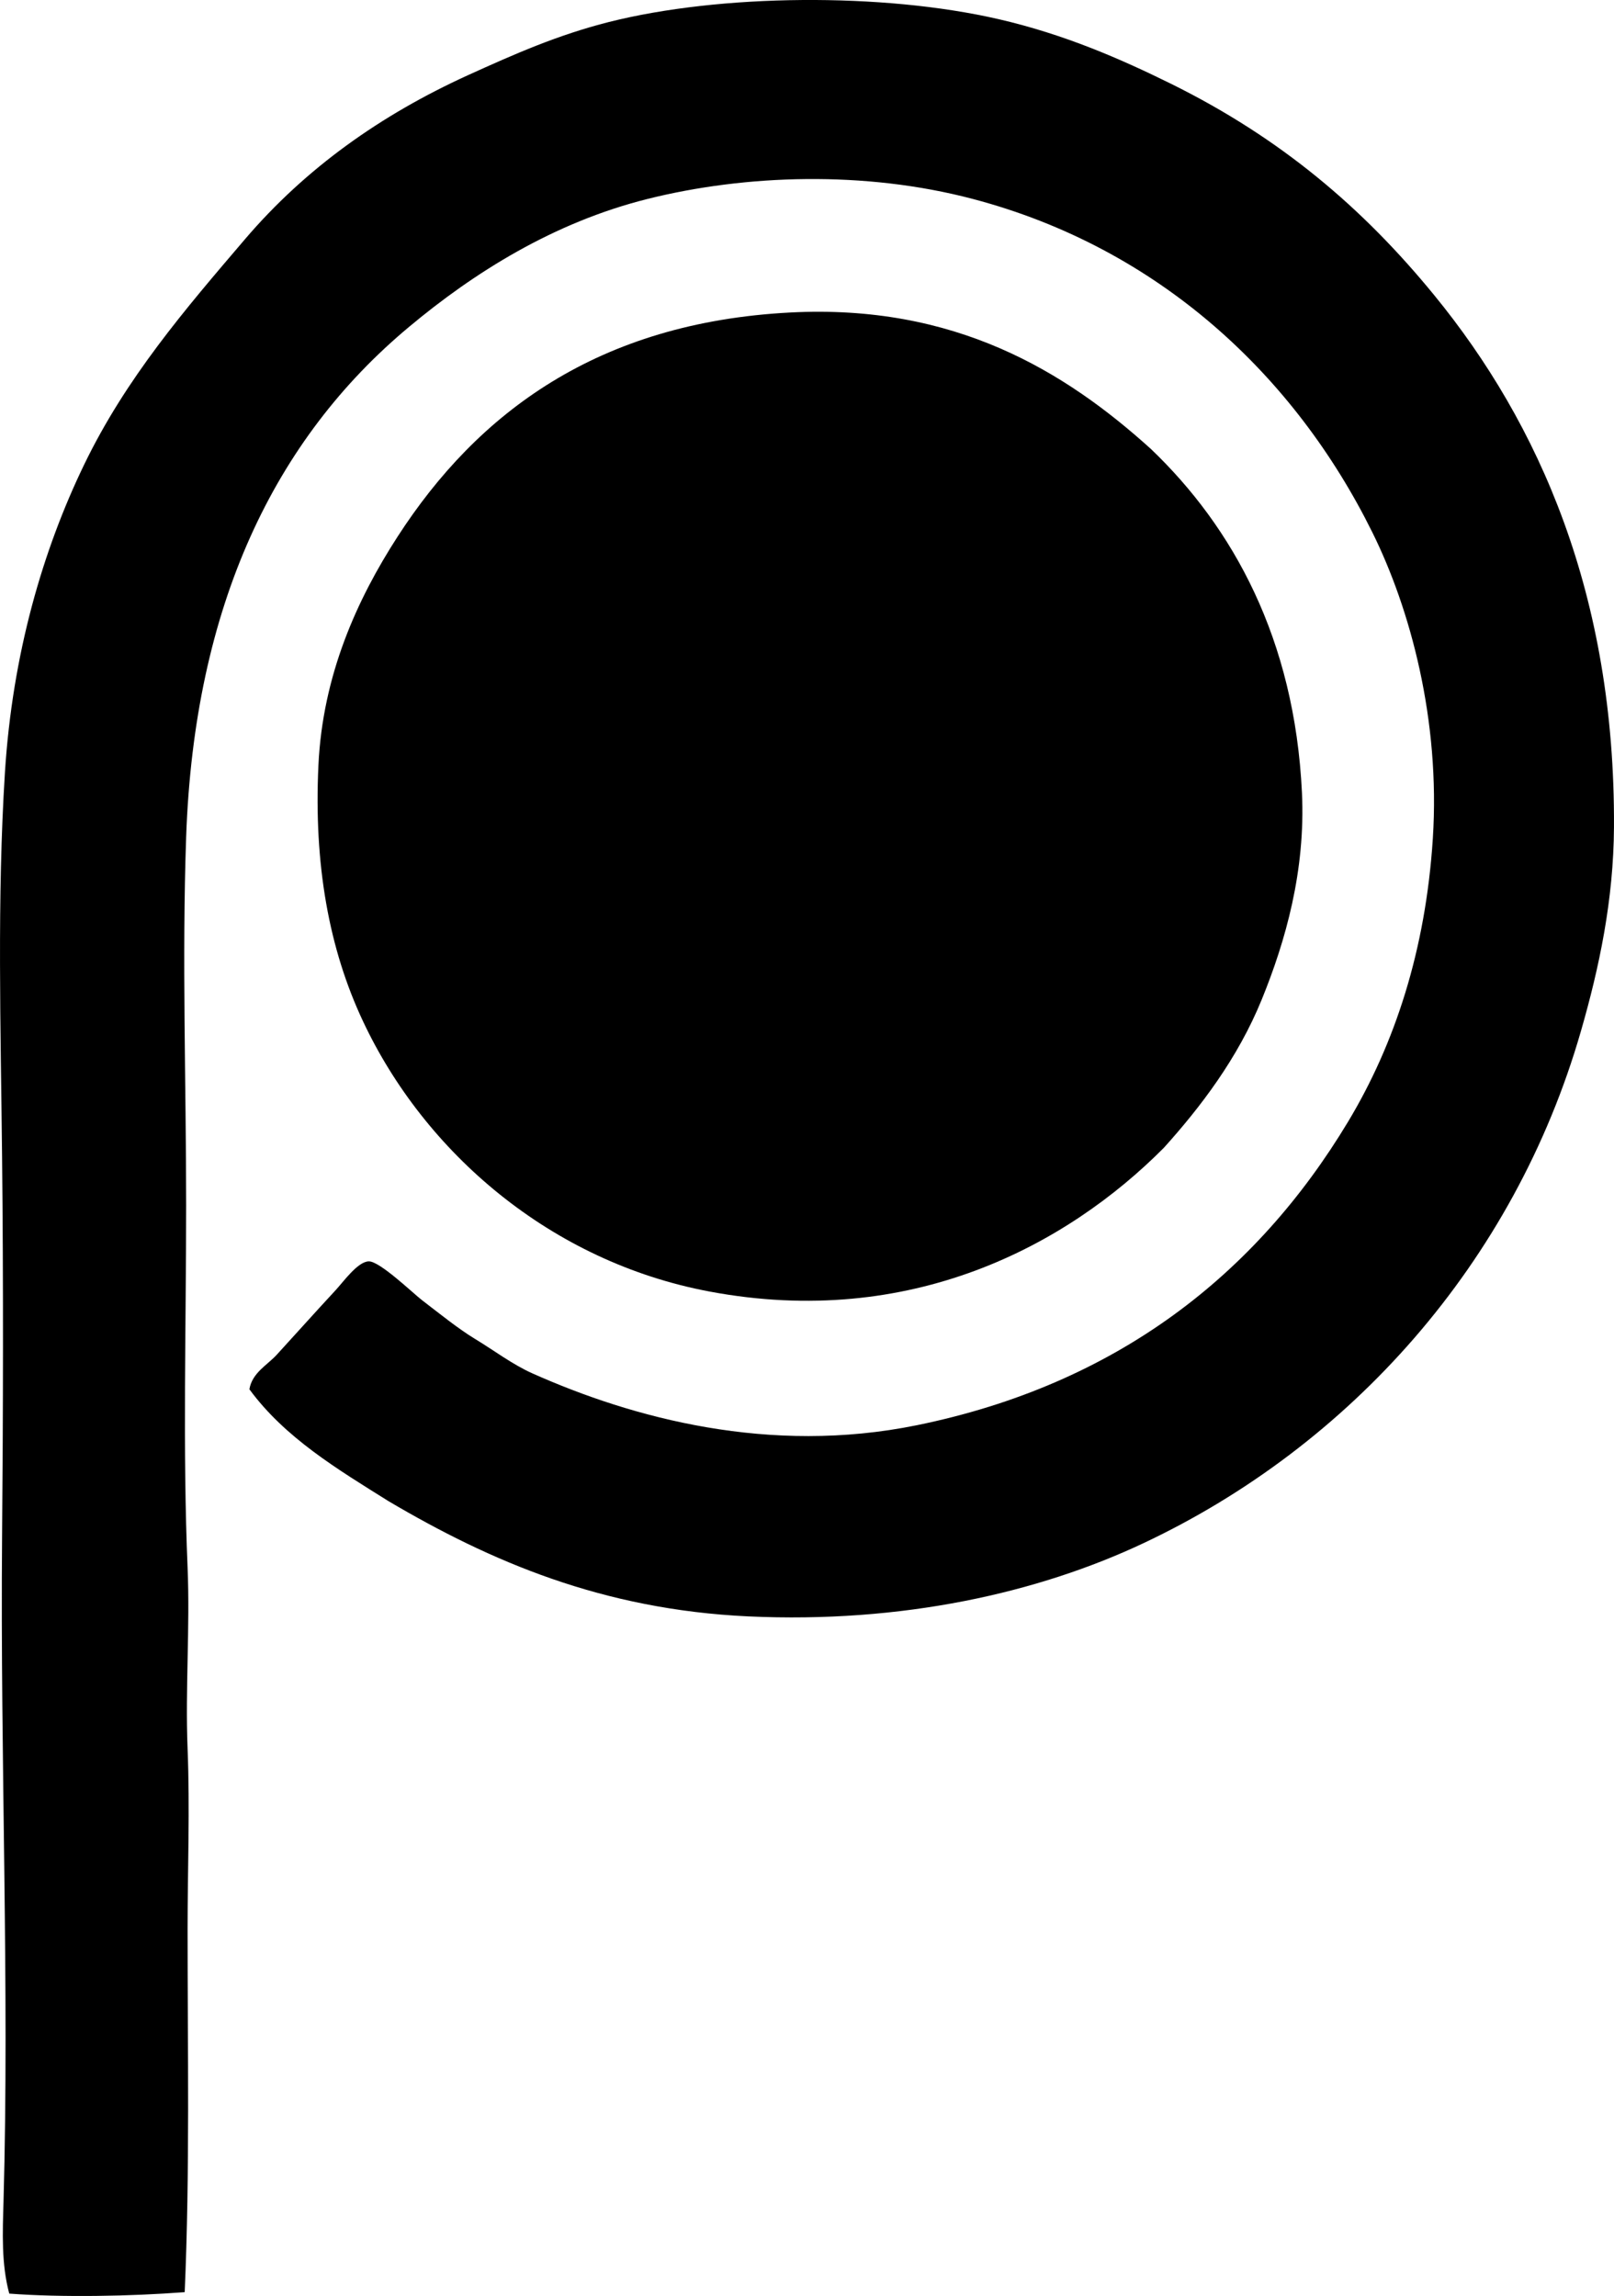 <?xml version="1.0" encoding="iso-8859-1"?>
<!-- Generator: Adobe Illustrator 19.2.0, SVG Export Plug-In . SVG Version: 6.00 Build 0)  -->
<svg version="1.1" xmlns="http://www.w3.org/2000/svg" xmlns:xlink="http://www.w3.org/1999/xlink" x="0px" y="0px"
	 viewBox="0 0 53.708 76.415" style="enable-background:new 0 0 53.708 76.415;" xml:space="preserve">
<g id="Peterson_x5F_Productions">
	<path style="fill-rule:evenodd;clip-rule:evenodd;" d="M8.299,46.238c0.092-0.549,0.591-0.801,0.909-1.148
		c0.657-0.717,1.214-1.344,1.962-2.152c0.27-0.293,0.735-0.949,1.101-0.957c0.365-0.01,1.479,1.068,1.771,1.291
		c0.614,0.471,1.21,0.953,1.769,1.293c0.629,0.379,1.236,0.846,1.914,1.148c3.326,1.483,7.877,2.719,12.776,1.723
		c6.668-1.359,11.307-5.031,14.355-10.098c1.559-2.592,2.583-5.713,2.823-9.426c0.255-3.955-0.754-7.652-2.011-10.191
		c-2.573-5.207-7.096-9.467-13.302-11.101c-3.598-0.947-7.554-0.814-10.813,0c-3.14,0.785-5.787,2.459-7.942,4.26
		c-4.473,3.73-7.149,9.271-7.417,16.986c-0.141,4.043,0,8.166,0,12.248c0,4.059-0.117,8.125,0.048,12.059
		c0.084,1.998-0.08,4.02,0,6.029c0.08,1.992,0.001,3.998,0,5.98c-0.001,4.039,0.08,8.068-0.096,12.105
		c-1.772,0.139-4.111,0.18-5.838,0.049c-0.267-0.99-0.22-2.039-0.191-3.062c0.2-7.145-0.111-14.65-0.048-22.107
		c0.036-4.211,0.045-8.457,0-12.68C0.024,34.208-0.1,29.898,0.164,25.71c0.251-3.963,1.268-7.414,2.632-10.238
		c1.397-2.894,3.363-5.176,5.359-7.514c2.016-2.361,4.516-4.133,7.416-5.455c1.54-0.699,2.976-1.336,4.689-1.77
		c3.704-0.935,9.101-0.986,12.967-0.096C35.41,1.14,37.274,1.953,38.97,2.79c3.645,1.803,6.376,4.123,8.756,7.035
		c3.494,4.271,6.023,9.988,5.981,17.703c-0.013,2.418-0.487,4.666-1.101,6.795c-2.226,7.732-7.694,13.801-14.546,17.033
		c-3.517,1.66-8.037,2.678-13.158,2.441c-4.866-0.227-8.581-1.834-11.962-3.828C11.224,48.896,9.48,47.849,8.299,46.238z"/>
	<path style="fill-rule:evenodd;clip-rule:evenodd;" d="M38.3,14.945c2.721,2.602,4.78,6.313,5.024,11.436
		c0.123,2.592-0.543,4.936-1.34,6.891c-0.802,1.965-2.043,3.582-3.254,4.928c-3.244,3.266-8.438,6.039-15.12,4.785
		c-5.298-0.994-9.486-4.639-11.531-8.996c-1.131-2.406-1.639-5.205-1.483-8.516c0.14-3.006,1.288-5.529,2.632-7.609
		c2.669-4.133,6.674-7.129,13.063-7.463C31.766,10.113,35.43,12.347,38.3,14.945z"/>
</g>
<g id="Layer_1">
</g>
</svg>
